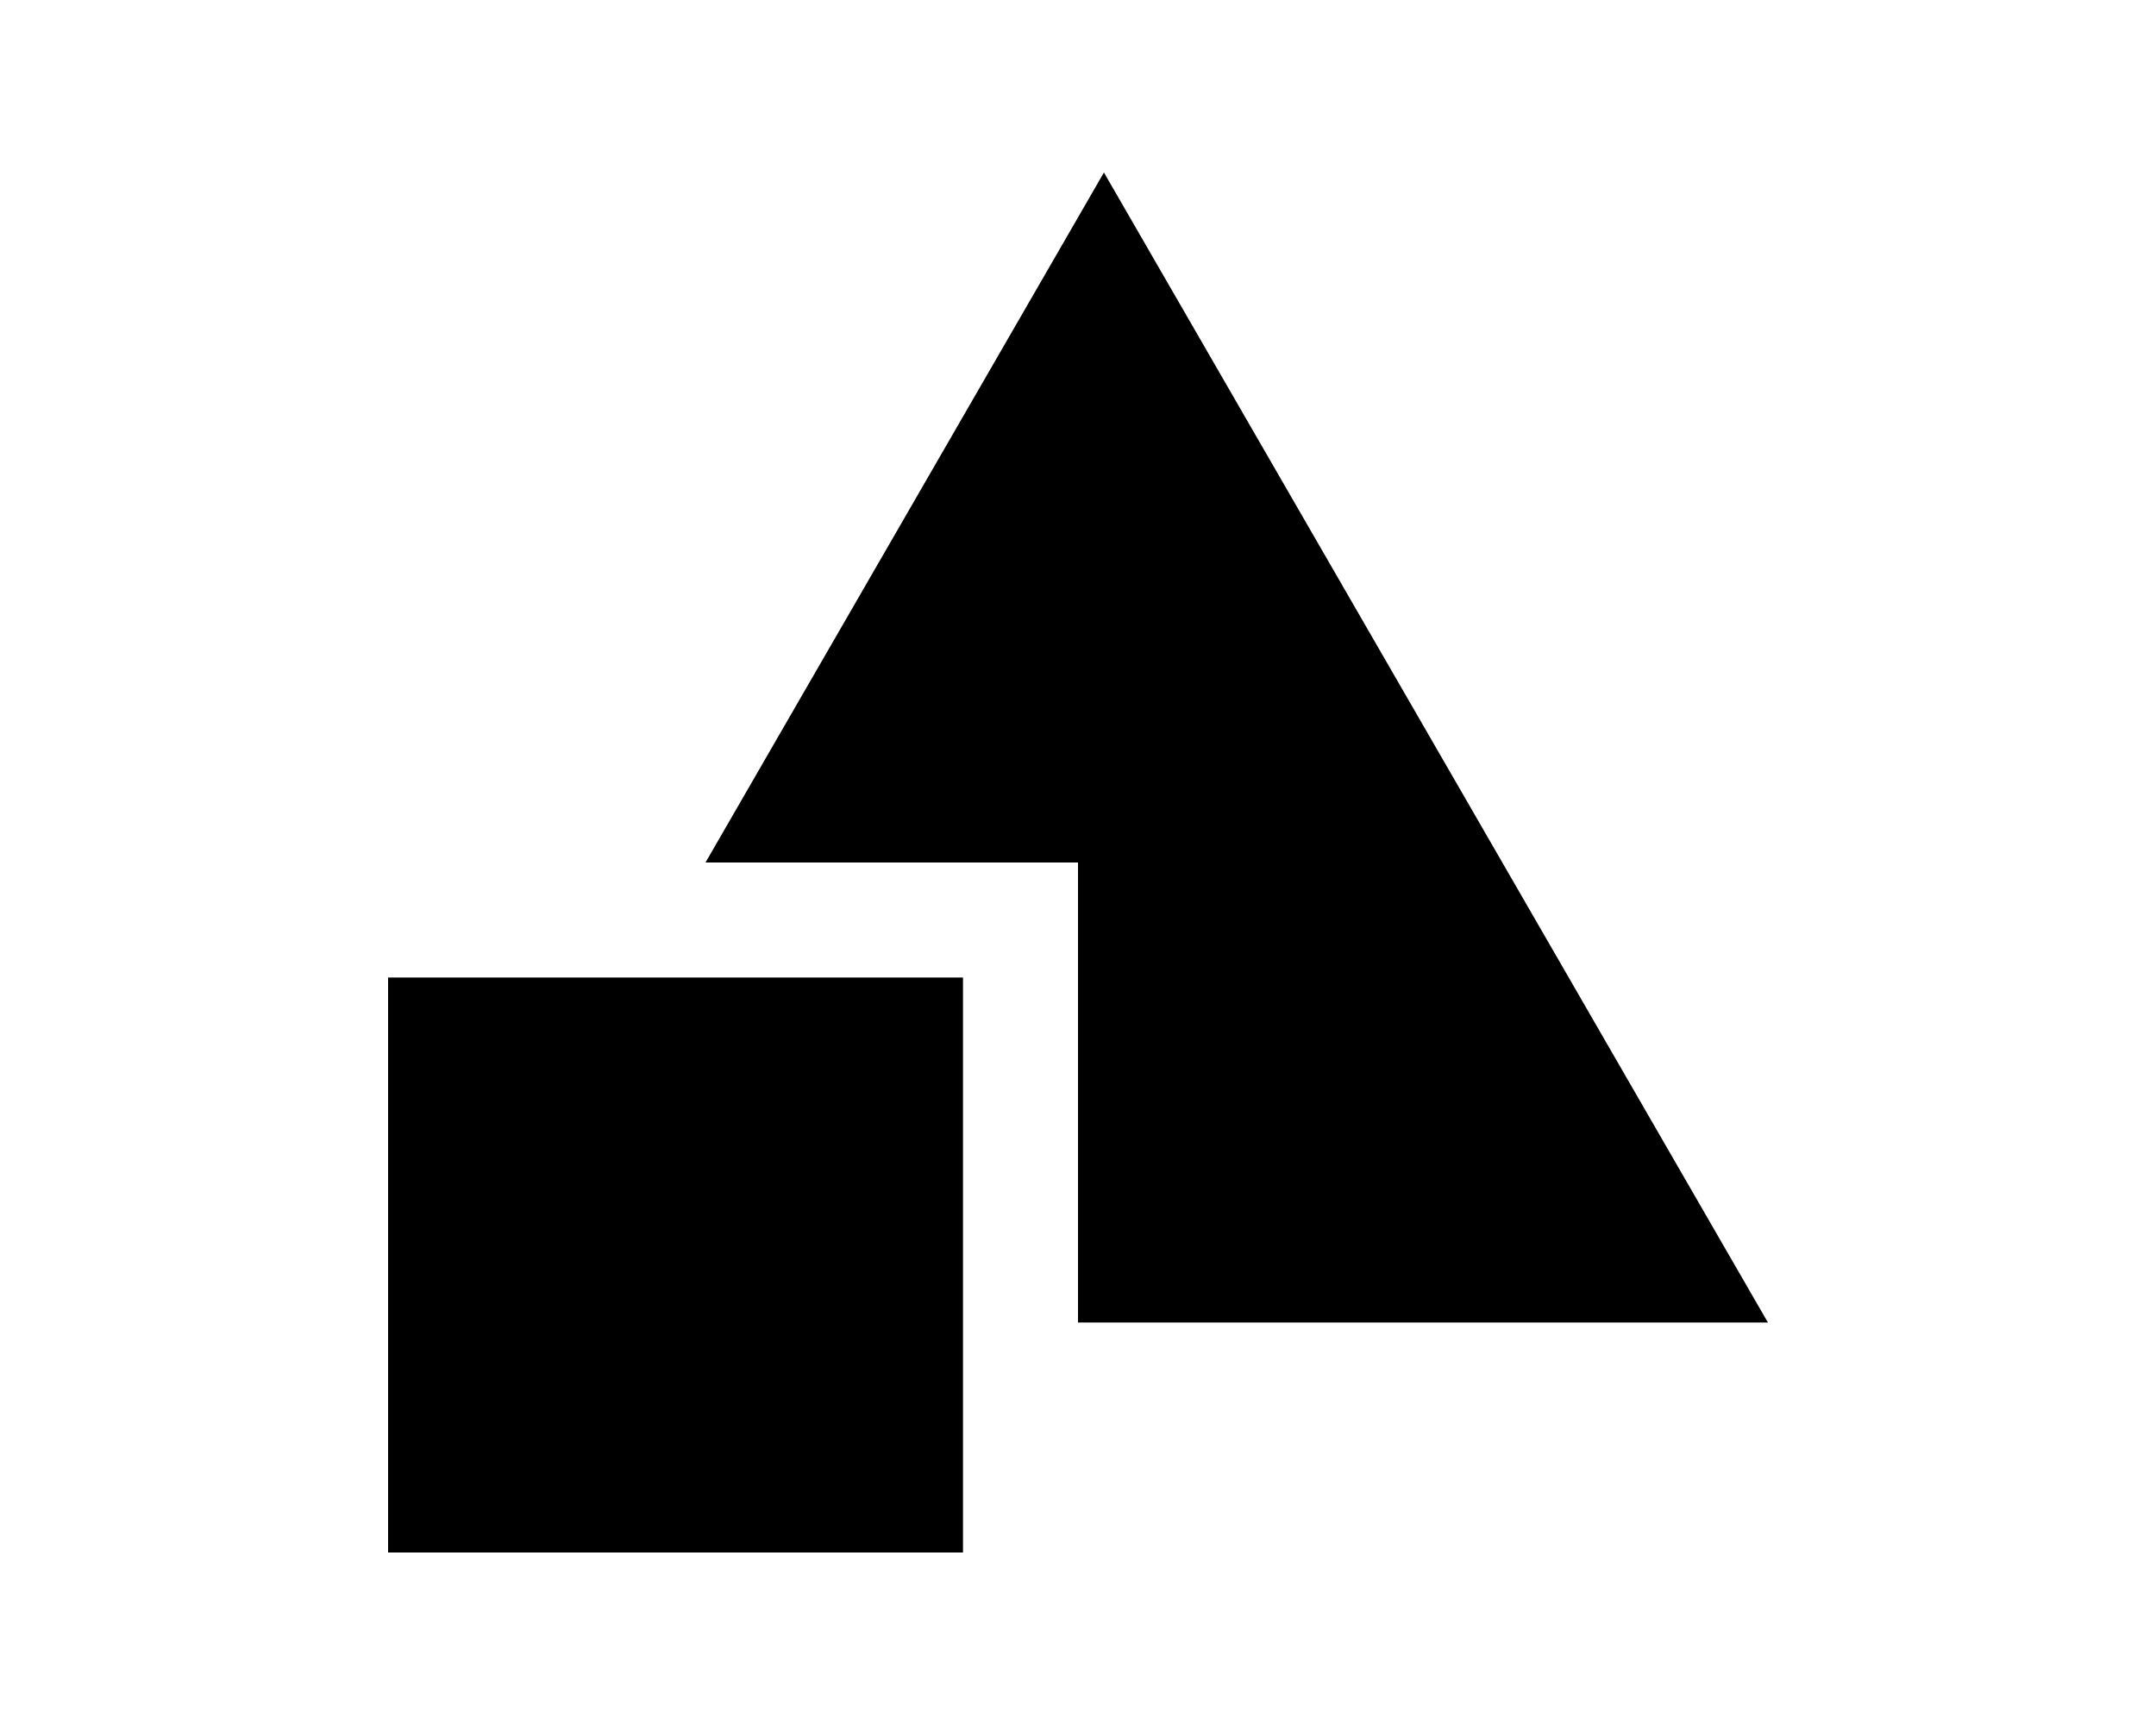 <svg xmlns="http://www.w3.org/2000/svg" viewBox="0 0 700 560">
  <path fill="currentColor" d="M350 280v149.34h224L358.42 56 229.06 280z"/>
  <path fill="currentColor" d="M126 317.34h186.66V504H126z"/>
</svg>
